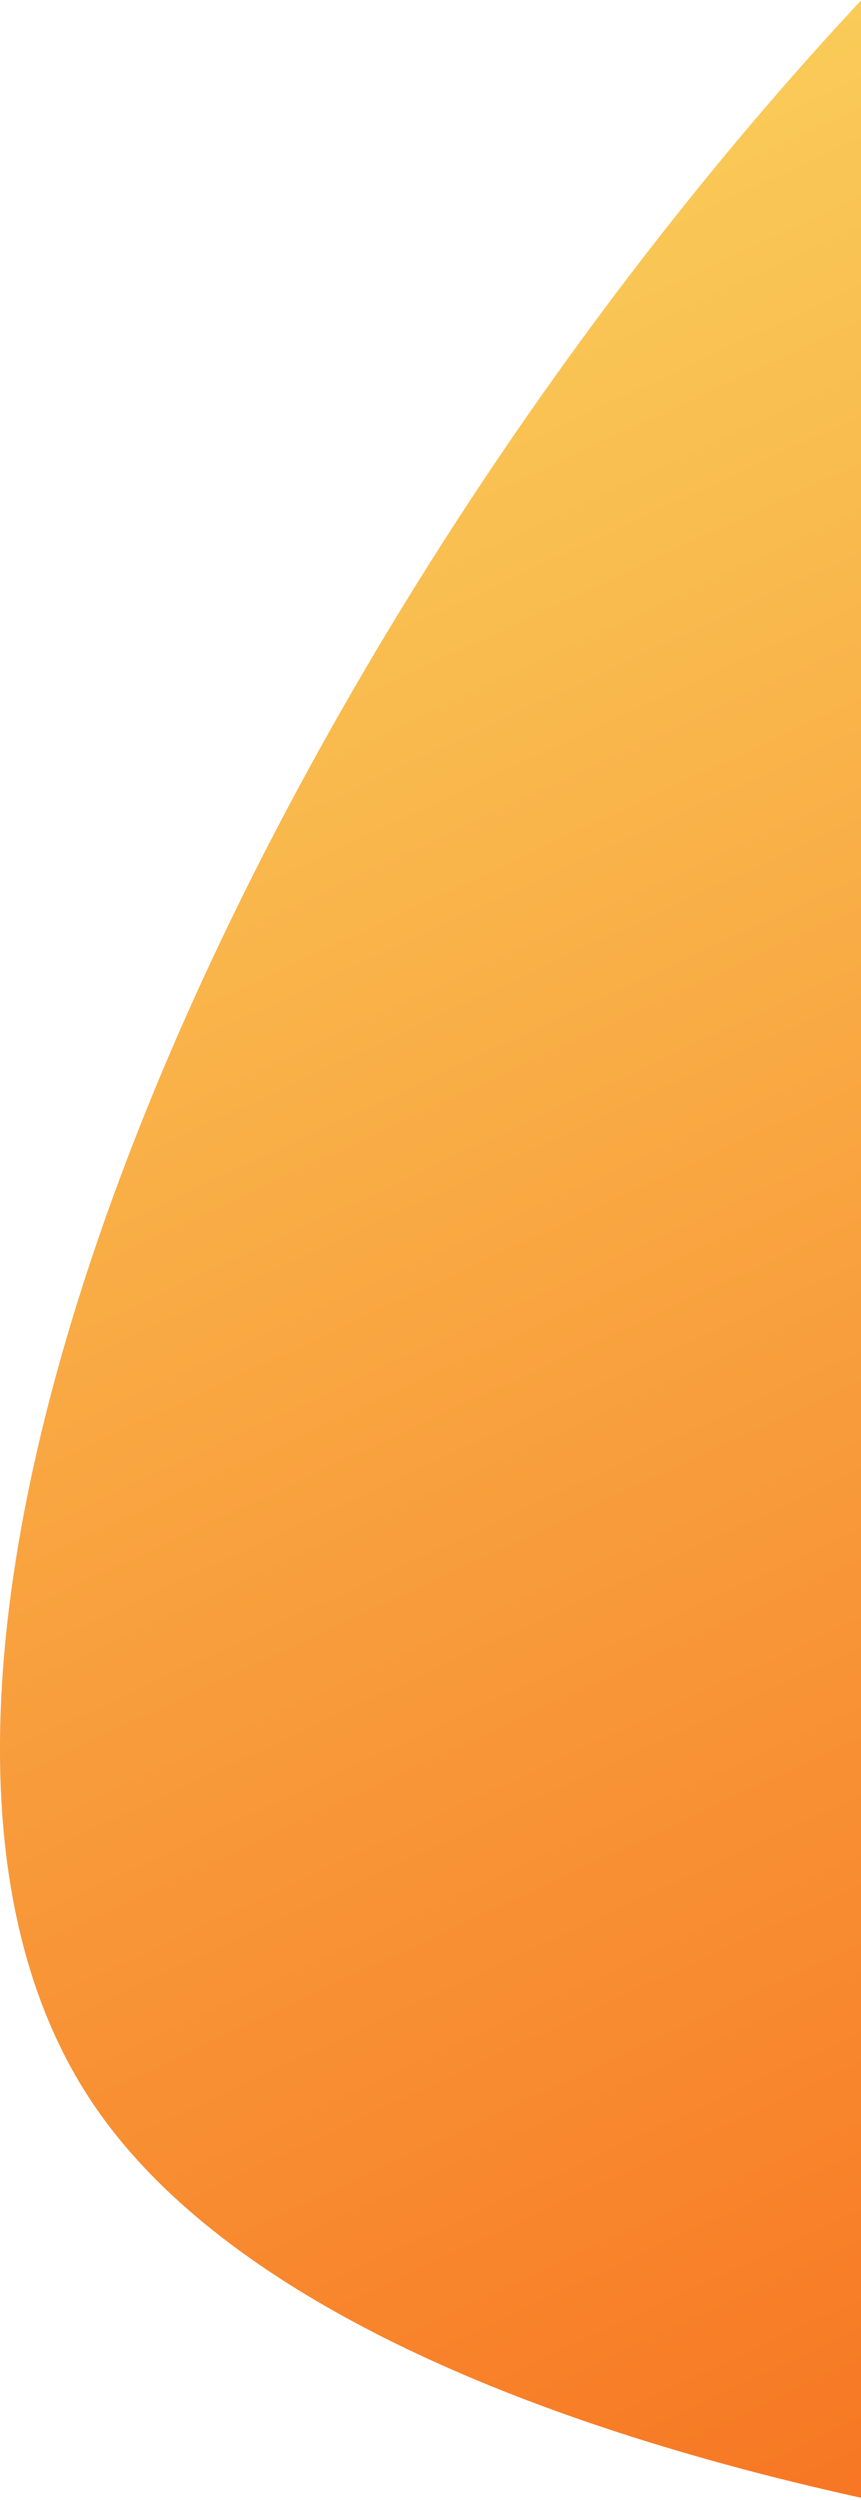 <?xml version="1.0" encoding="UTF-8" standalone="no"?>
<svg xmlns="http://www.w3.org/2000/svg" height="833px" width="287px" version="1.1" xmlns:xlink="http://www.w3.org/1999/xlink" viewBox="0 0 287 833"><!-- Generator: Sketch 53.2 (72643) - https://sketchapp.com -->
 <title>Triangle Copy</title>
 <desc>Created with Sketch.</desc>
 <defs>
  <linearGradient id="linearGradient-1" y1="9.807%" x2="50%" x1="7.537%" y2="87.627%">
   <stop stop-color="#FAD961" offset="0"/>
   <stop stop-color="#F76B1C" offset="1"/>
  </linearGradient>
 </defs>
 <g id="HomePage" fill-rule="evenodd" fill="none">
  <g id="Desktop-HD" fill="url(#linearGradient-1)" transform="translate(-1153 -2728)">
   <path id="Triangle-Copy" d="m1762.2 2537c289.7 0 716.3 679.9 579.5 890s-1011.1 227.1-1159 0 289.7-890 579.5-890z"/>
  </g>
 </g>
</svg>
